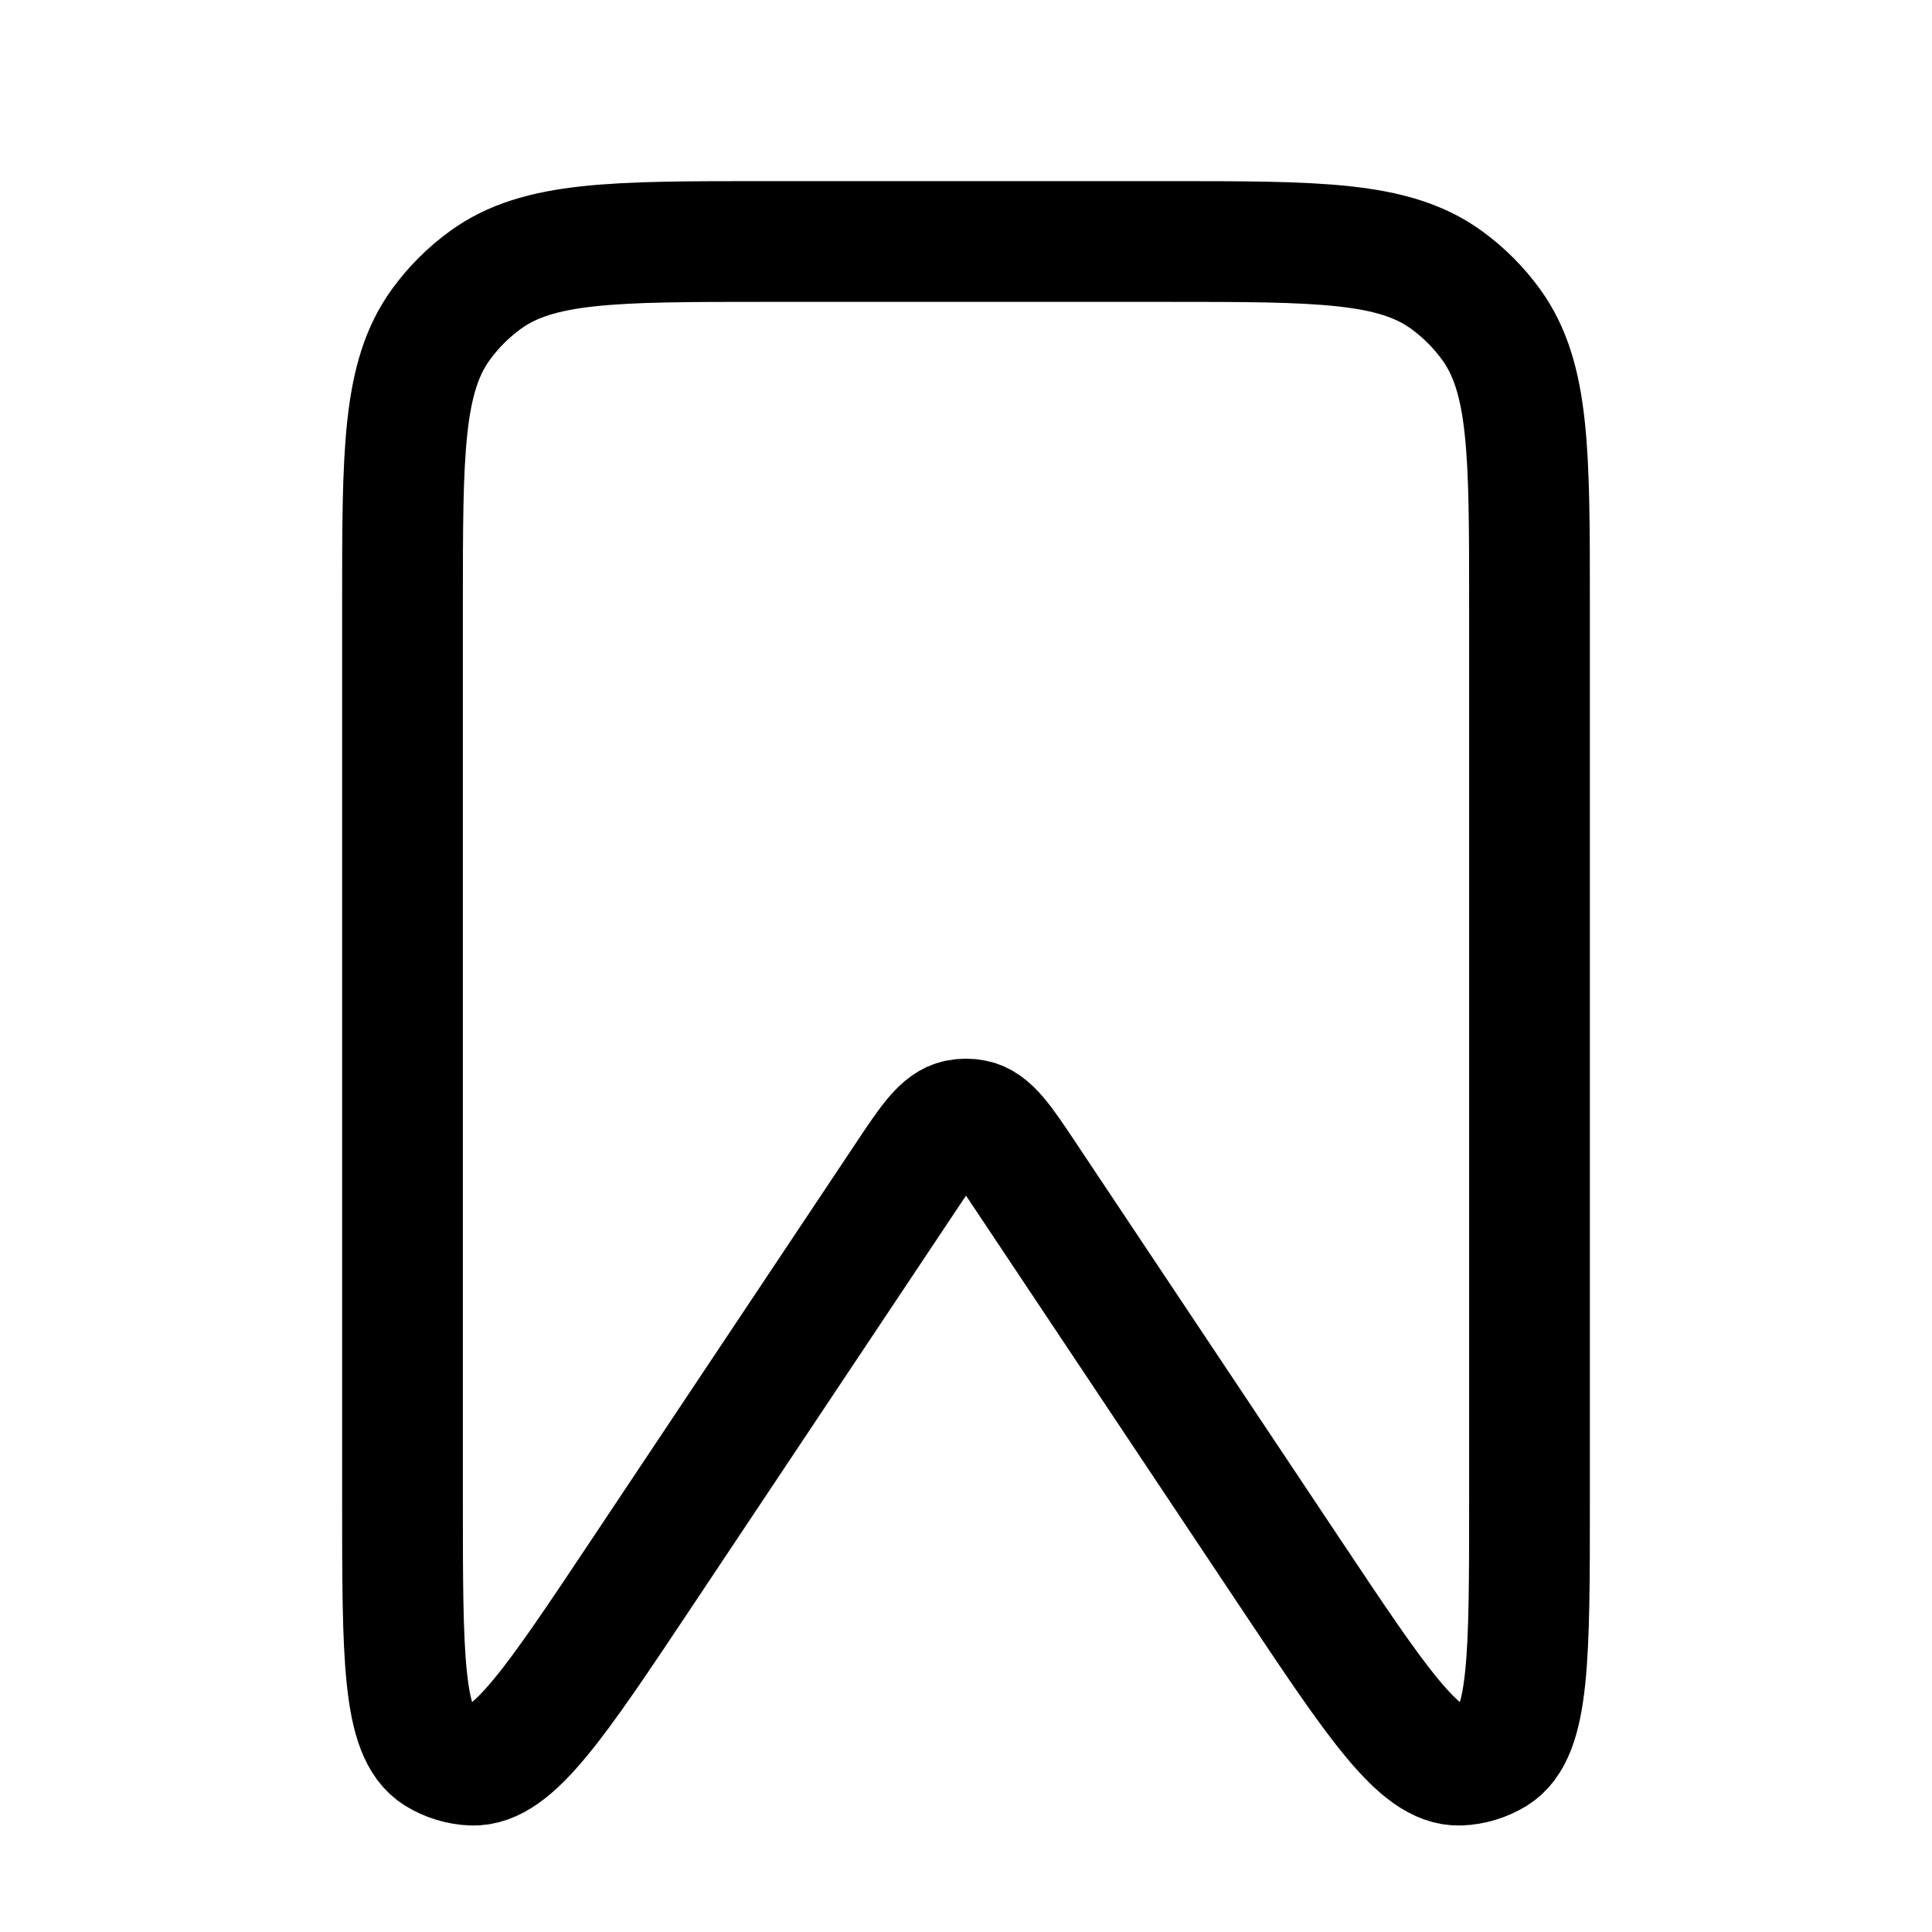 <svg width="48" height="48" viewBox="0 0 48 48" fill="none" xmlns="http://www.w3.org/2000/svg">
<path d="M10 15C10 11.25 10 9.375 10.955 8.061C11.263 7.637 11.637 7.263 12.061 6.955C13.375 6 15.25 6 19 6H29C32.75 6 34.625 6 35.939 6.955C36.363 7.263 36.737 7.637 37.045 8.061C38 9.375 38 11.25 38 15V37.299C38 41.142 38 43.063 37.14 43.59C36.877 43.751 36.577 43.842 36.27 43.854C35.262 43.893 34.196 42.294 32.064 39.096L25.498 29.247C24.901 28.351 24.602 27.903 24.195 27.822C24.066 27.796 23.934 27.796 23.805 27.822C23.398 27.903 23.099 28.351 22.502 29.247L15.936 39.096C13.804 42.294 12.738 43.893 11.73 43.854C11.423 43.842 11.123 43.751 10.86 43.59C10 43.063 10 41.142 10 37.299V15Z" stroke="black" stroke-width="3" stroke-linejoin="round"/>
</svg>
